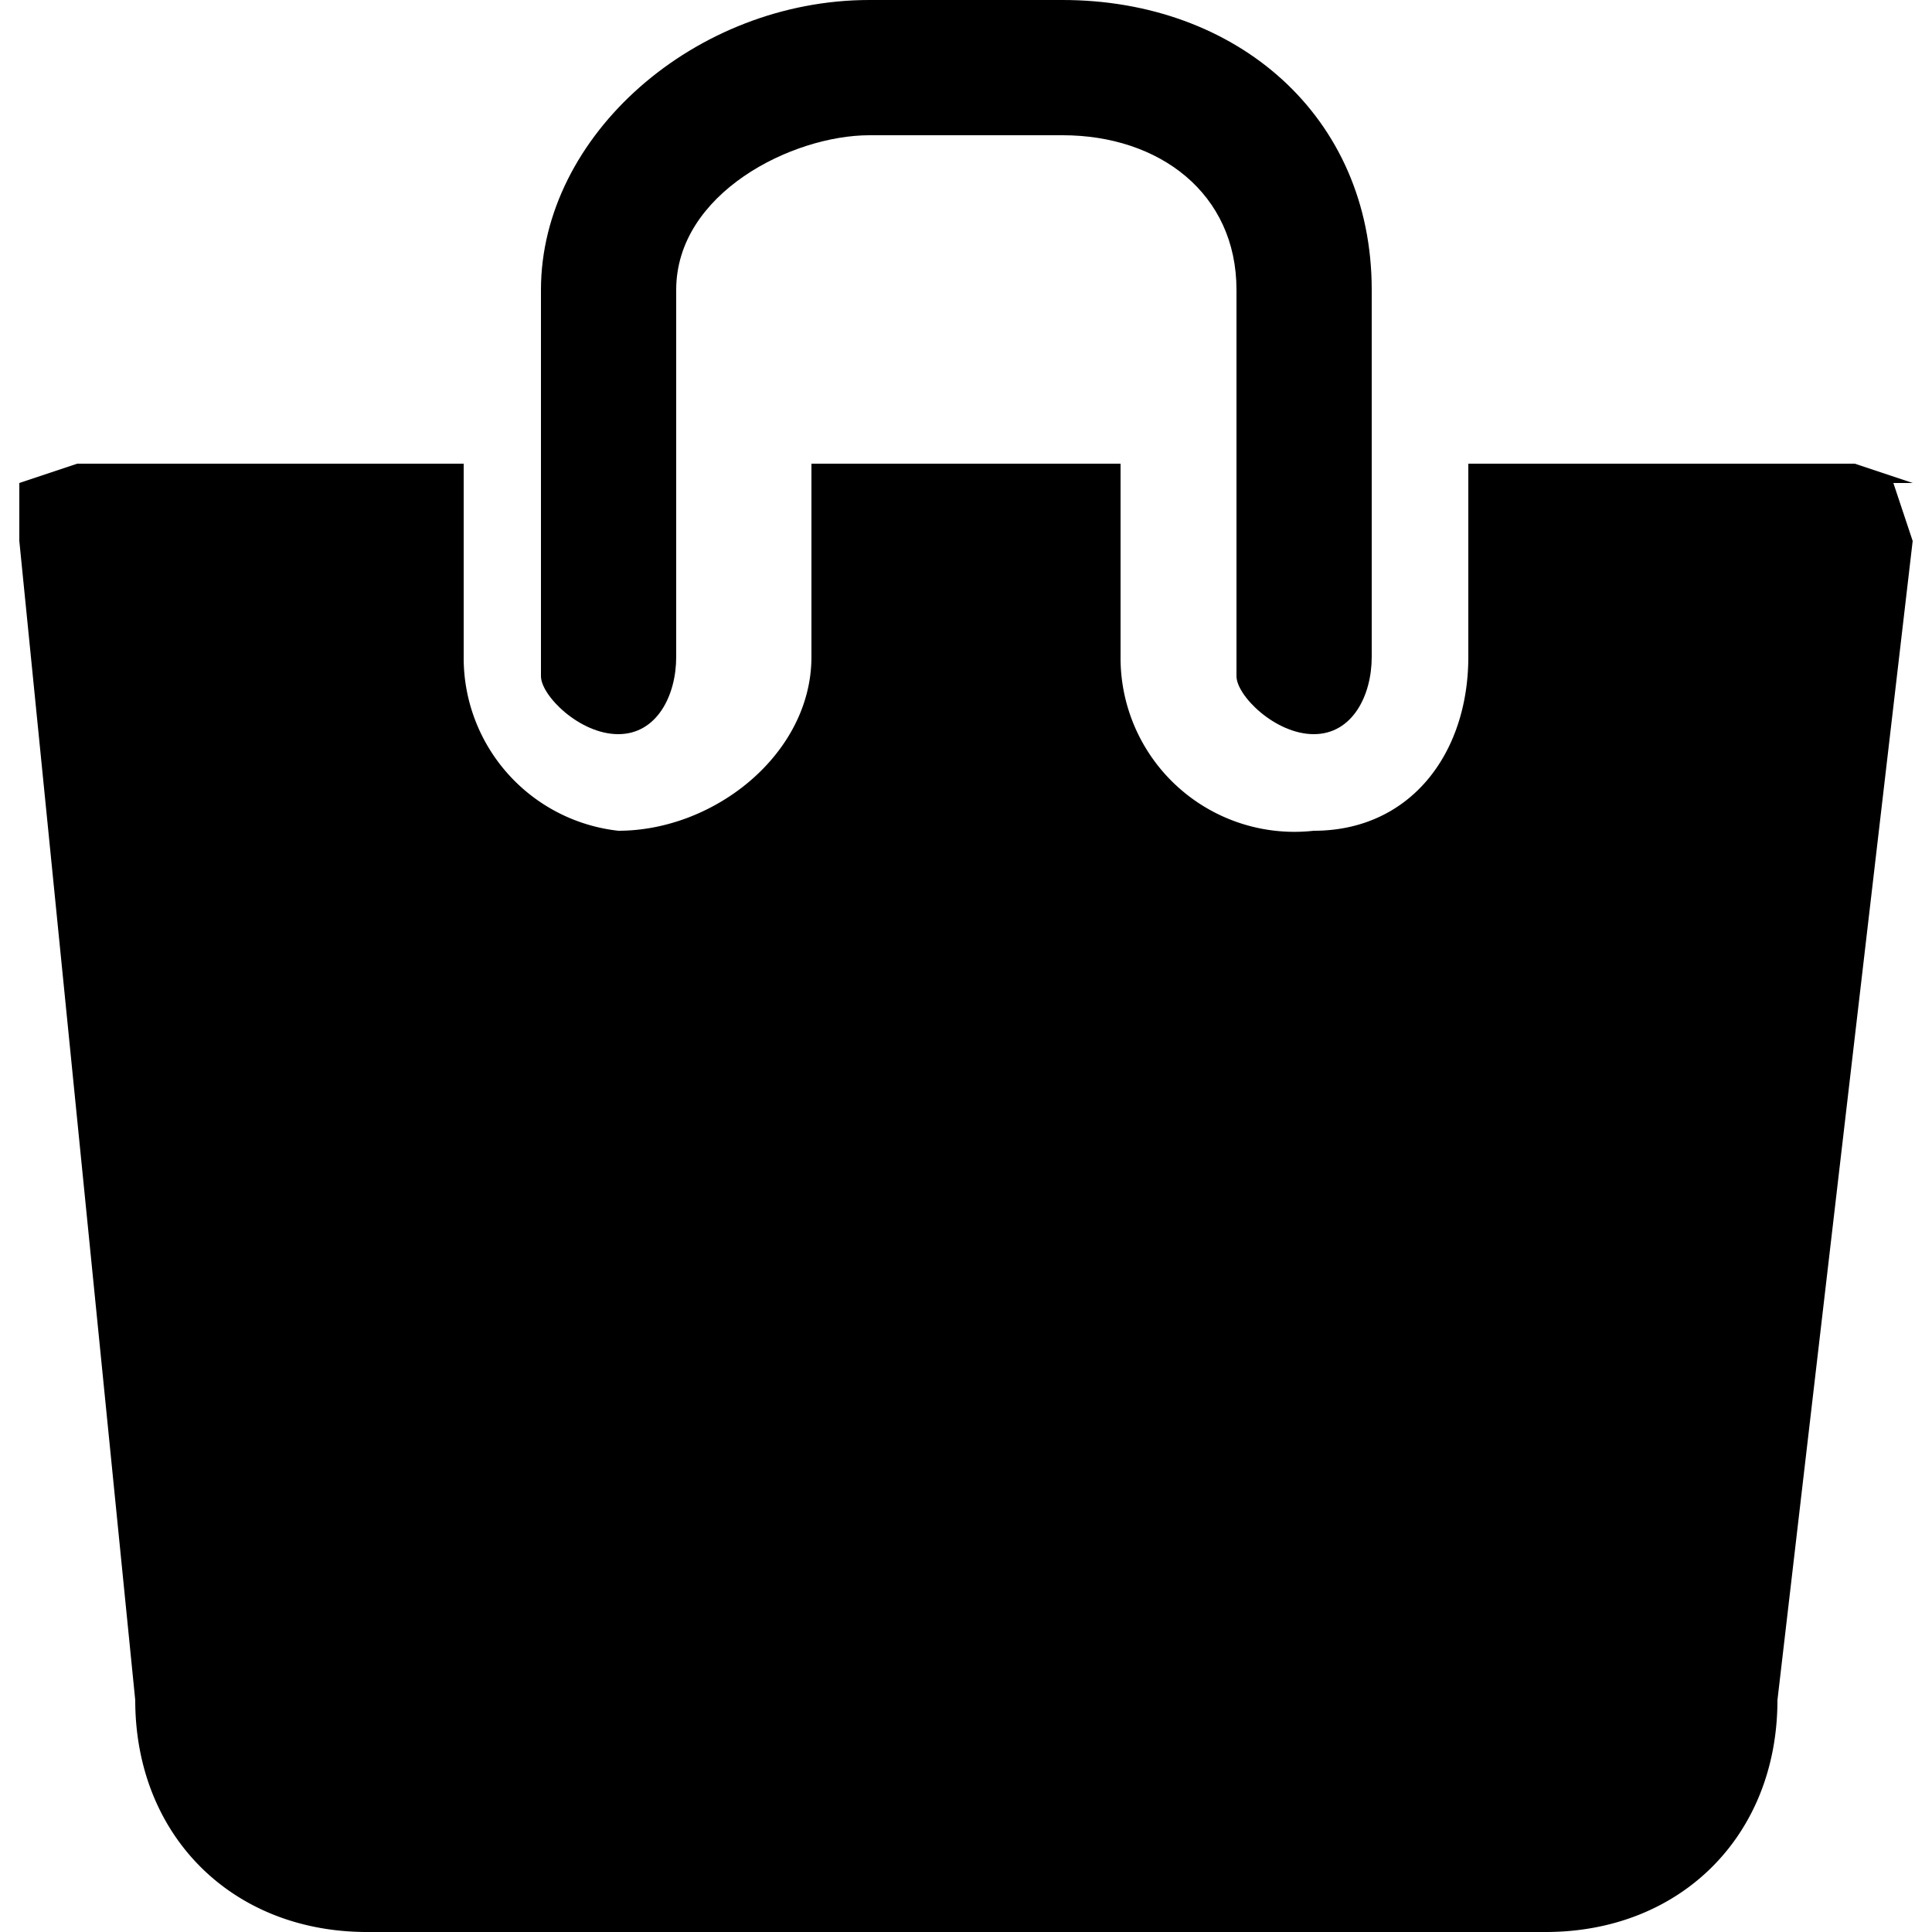 <svg width="10" height="10" fill="none" xmlns="http://www.w3.org/2000/svg"><g clip-path="url(#clip0)" fill="#000"><path d="M9.9 2.5l-.3-.1h-2v1c0 .5-.3.9-.8.9a.9.9 0 01-1-.9v-1H4.2v1c0 .5-.5.9-1 .9a.9.9 0 01-.8-.9v-1h-2l-.3.1v.3l.6 6c0 .7.5 1.2 1.2 1.2H8c.7 0 1.2-.5 1.2-1.2l.7-6-.1-.3z"/><path d="M3.2 3.8c.2 0 .3-.2.3-.4V1.5c0-.5.6-.8 1-.8h1c.5 0 .9.3.9.8v2c0 .1.2.3.4.3s.3-.2.3-.4V1.5C7.1.6 6.4 0 5.5 0h-1c-.9 0-1.7.7-1.7 1.5v2c0 .1.2.3.4.3z"/></g><defs><clipPath id="clip0"><path fill="#fff" d="M0 0h10v10H0z"/></clipPath></defs></svg>
